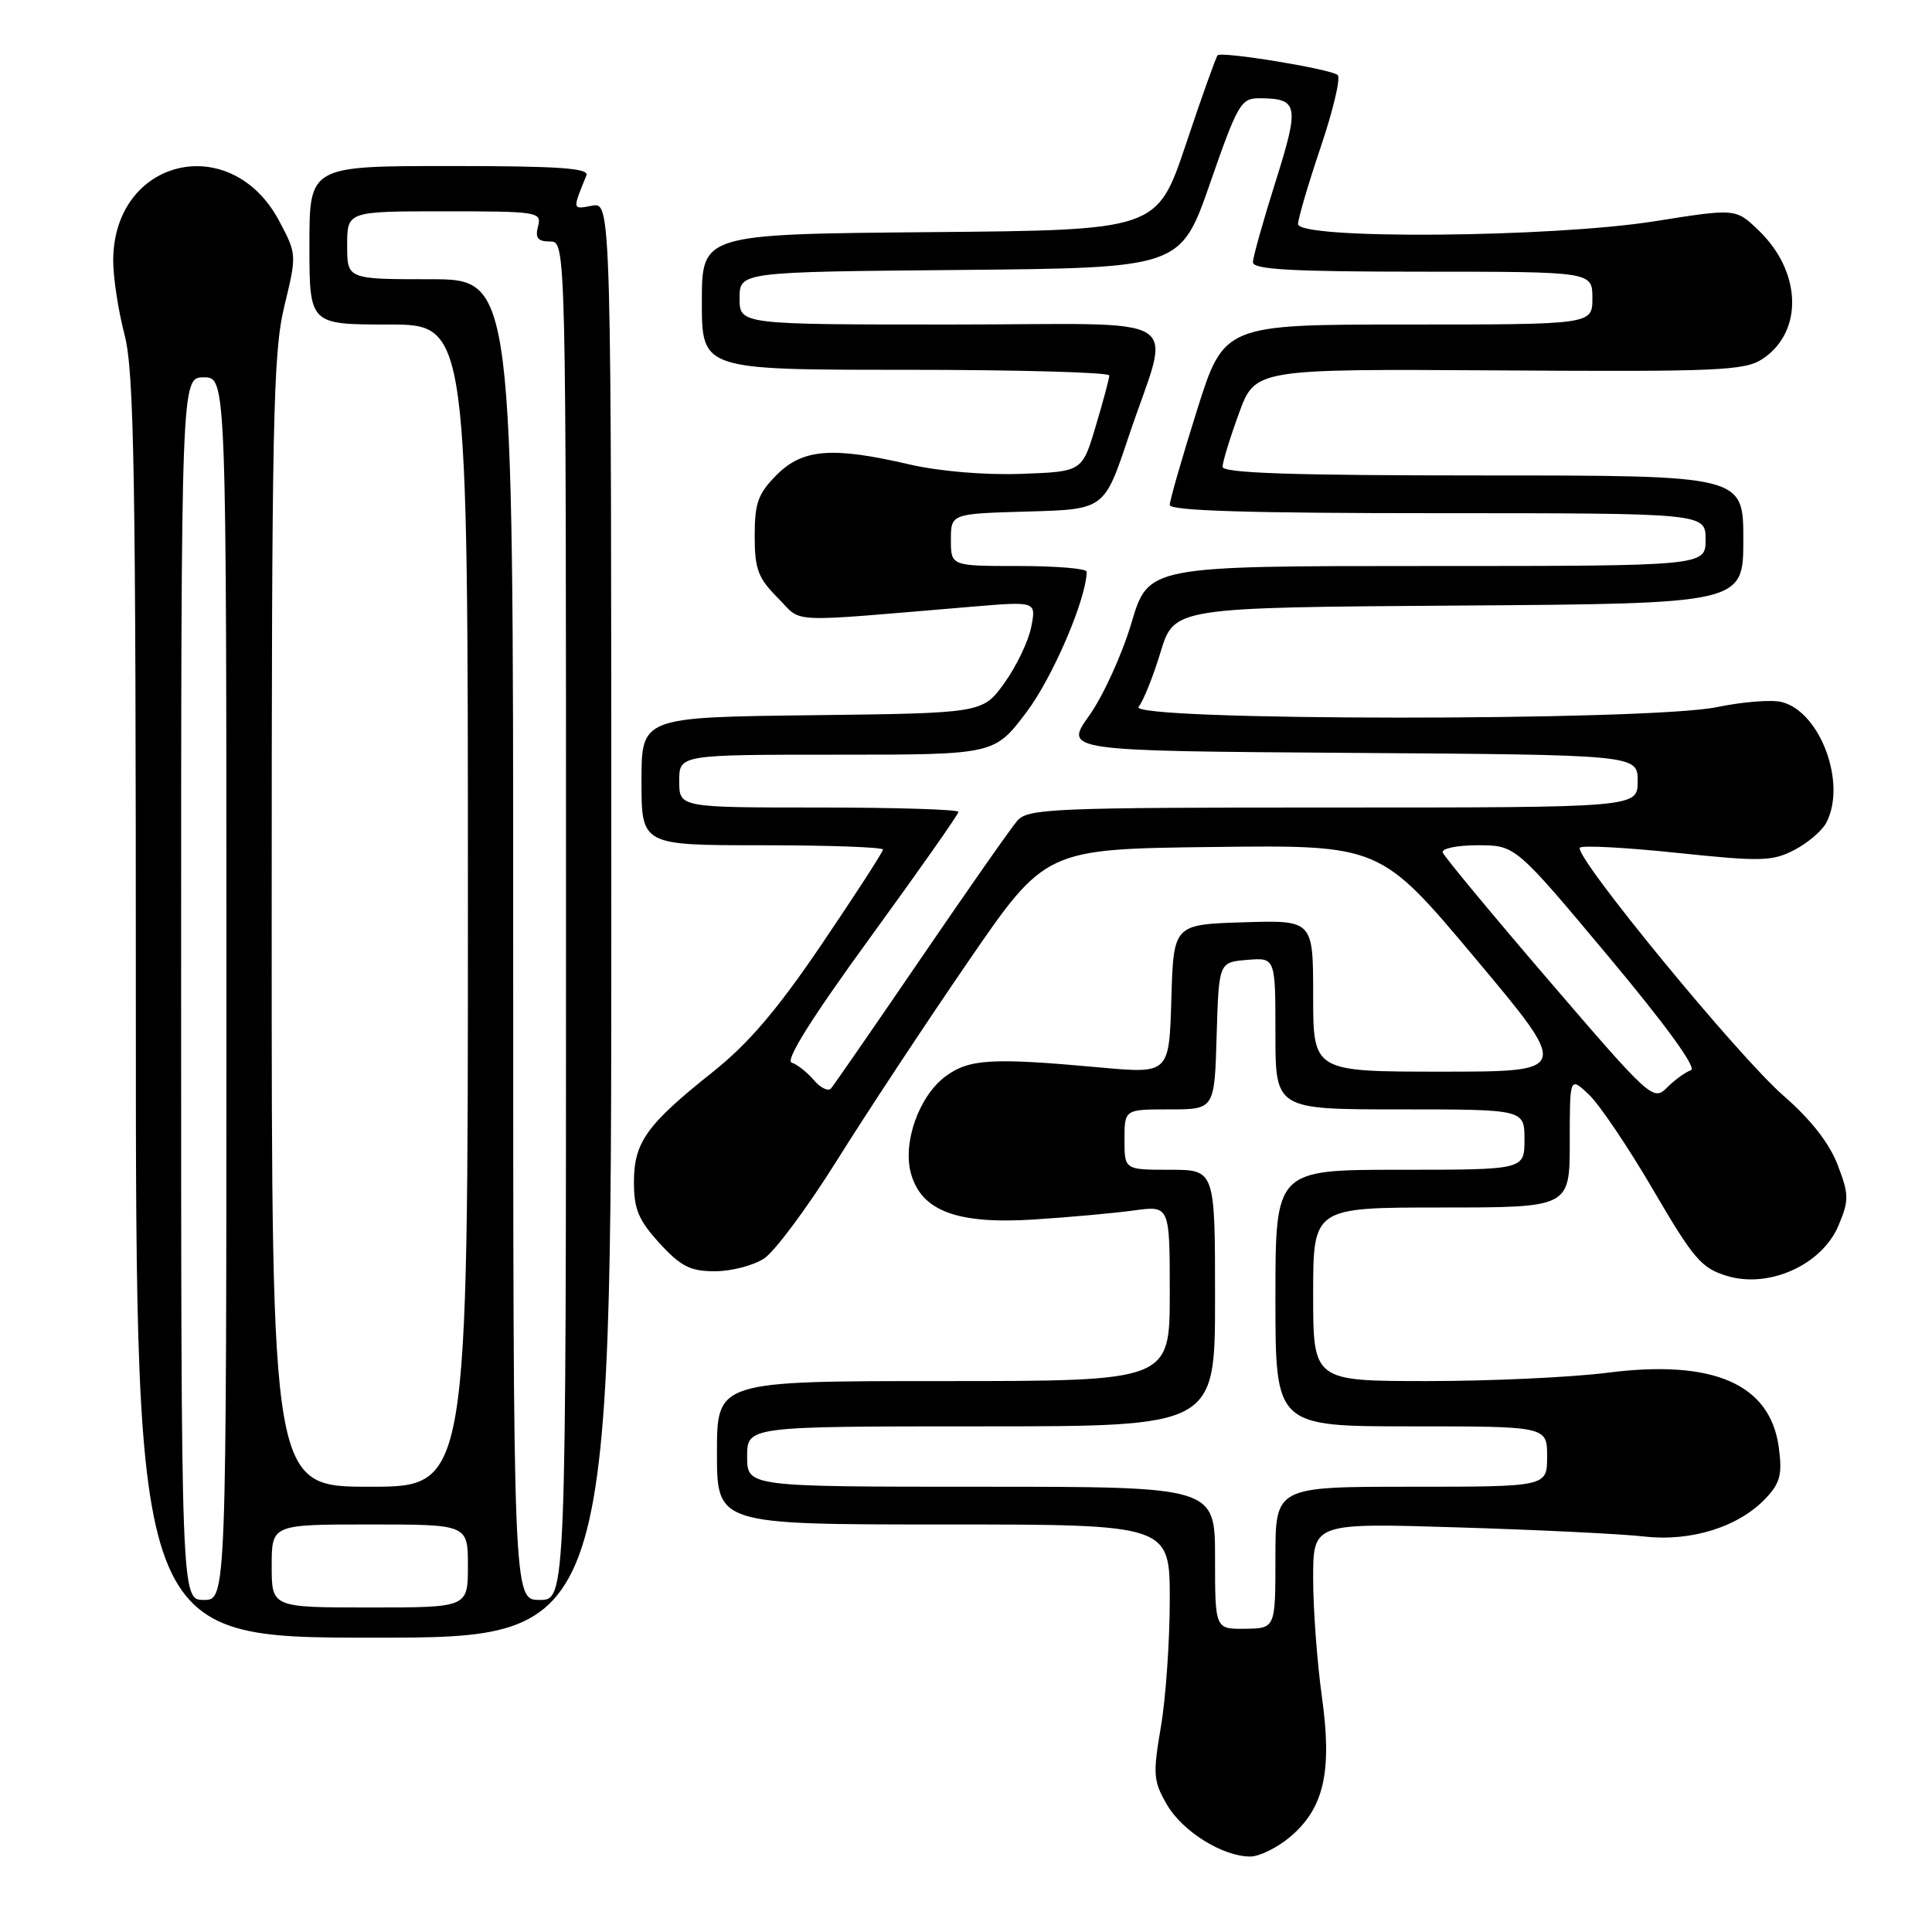 <?xml version="1.0" encoding="UTF-8" standalone="no"?>
<!DOCTYPE svg PUBLIC "-//W3C//DTD SVG 1.1//EN" "http://www.w3.org/Graphics/SVG/1.1/DTD/svg11.dtd" >
<svg xmlns="http://www.w3.org/2000/svg" xmlns:xlink="http://www.w3.org/1999/xlink" version="1.1" viewBox="0 0 256 256">
 <g >
 <path fill="currentColor"
d=" M 170.91 243.43 C 175.45 239.61 176.55 234.76 175.15 224.77 C 174.52 220.22 174.00 213.19 174.00 209.14 C 174.00 201.79 174.00 201.79 193.25 202.39 C 203.84 202.71 214.90 203.26 217.84 203.59 C 224.08 204.31 230.42 202.32 233.99 198.51 C 235.89 196.49 236.18 195.36 235.70 191.79 C 234.57 183.38 227.02 180.09 212.95 181.90 C 208.23 182.50 197.53 183.00 189.18 183.00 C 174.00 183.00 174.00 183.00 174.00 171.50 C 174.00 160.00 174.00 160.00 191.00 160.00 C 208.00 160.00 208.00 160.00 208.00 151.33 C 208.00 142.65 208.00 142.65 210.52 145.02 C 211.91 146.32 215.75 152.01 219.05 157.66 C 224.43 166.87 225.45 168.05 228.88 169.08 C 234.45 170.75 241.44 167.57 243.61 162.39 C 245.02 159.03 245.01 158.30 243.49 154.33 C 242.40 151.48 239.93 148.33 236.37 145.23 C 230.35 140.02 208.40 113.27 209.35 112.32 C 209.68 111.99 215.47 112.30 222.23 113.01 C 233.32 114.17 234.83 114.14 237.73 112.64 C 239.50 111.73 241.40 110.11 241.97 109.06 C 244.76 103.85 241.19 94.23 236.03 93.01 C 234.68 92.69 230.86 93.00 227.54 93.69 C 218.54 95.58 149.30 95.54 150.87 93.66 C 151.48 92.92 152.80 89.65 153.78 86.41 C 155.58 80.50 155.58 80.50 193.29 80.24 C 231.00 79.98 231.00 79.98 231.00 71.49 C 231.00 63.00 231.00 63.00 196.50 63.00 C 171.21 63.00 162.00 62.69 162.00 61.85 C 162.00 61.22 162.97 58.04 164.16 54.79 C 166.31 48.88 166.31 48.88 198.61 49.08 C 227.52 49.27 231.18 49.11 233.50 47.59 C 238.98 44.00 238.76 36.01 233.01 30.51 C 229.99 27.61 229.99 27.61 219.24 29.32 C 205.55 31.49 172.00 31.75 172.00 29.69 C 172.00 28.97 173.35 24.38 175.00 19.49 C 176.65 14.60 177.67 10.31 177.25 9.94 C 176.35 9.15 161.90 6.77 161.34 7.33 C 161.13 7.54 159.23 12.84 157.14 19.11 C 153.32 30.50 153.32 30.50 123.16 30.76 C 93.00 31.03 93.00 31.03 93.00 40.01 C 93.00 49.00 93.00 49.00 120.00 49.00 C 134.85 49.00 146.99 49.34 146.99 49.75 C 146.98 50.16 146.17 53.20 145.18 56.50 C 143.39 62.50 143.39 62.50 135.27 62.79 C 130.45 62.96 124.45 62.45 120.51 61.54 C 110.26 59.16 106.38 59.47 102.92 62.92 C 100.45 65.40 100.00 66.64 100.00 71.00 C 100.00 75.42 100.44 76.59 103.06 79.22 C 106.47 82.63 103.60 82.50 128.91 80.38 C 137.31 79.68 137.31 79.68 136.64 83.09 C 136.27 84.97 134.67 88.30 133.09 90.50 C 130.20 94.50 130.20 94.50 107.60 94.77 C 85.00 95.04 85.00 95.04 85.00 103.52 C 85.00 112.00 85.00 112.00 101.00 112.00 C 109.80 112.00 117.00 112.26 117.00 112.57 C 117.00 112.88 113.37 118.49 108.94 125.03 C 103.00 133.80 99.19 138.27 94.45 142.04 C 85.67 149.03 84.00 151.36 84.00 156.65 C 84.00 160.24 84.62 161.70 87.40 164.74 C 90.22 167.82 91.48 168.45 94.73 168.45 C 96.89 168.45 99.82 167.69 101.24 166.76 C 102.66 165.83 107.00 159.99 110.88 153.79 C 114.76 147.58 122.57 135.75 128.23 127.50 C 138.52 112.50 138.52 112.50 160.70 112.23 C 182.88 111.96 182.88 111.96 195.48 126.98 C 208.08 142.00 208.08 142.00 191.04 142.00 C 174.00 142.00 174.00 142.00 174.00 131.96 C 174.00 121.92 174.00 121.92 164.75 122.21 C 155.50 122.50 155.50 122.50 155.21 132.39 C 154.92 142.28 154.92 142.28 145.71 141.44 C 131.43 140.13 128.41 140.31 125.29 142.62 C 121.77 145.23 119.57 151.42 120.71 155.50 C 122.09 160.47 126.83 162.24 137.00 161.59 C 141.68 161.29 147.64 160.75 150.25 160.39 C 155.00 159.74 155.00 159.74 155.00 171.37 C 155.00 183.00 155.00 183.00 125.00 183.00 C 95.00 183.00 95.00 183.00 95.00 192.50 C 95.00 202.00 95.00 202.00 125.00 202.00 C 155.00 202.00 155.00 202.00 155.00 211.98 C 155.00 217.47 154.47 225.05 153.82 228.83 C 152.75 235.10 152.82 236.00 154.61 239.10 C 156.67 242.67 162.00 246.00 165.67 246.00 C 166.87 246.00 169.22 244.84 170.91 243.43 Z  M 81.00 121.88 C 81.00 26.77 81.00 26.77 78.44 27.26 C 75.81 27.76 75.83 27.84 77.70 23.25 C 78.10 22.28 74.10 22.00 59.61 22.00 C 41.00 22.00 41.00 22.00 41.00 32.50 C 41.00 43.00 41.00 43.00 51.50 43.00 C 62.00 43.00 62.00 43.00 62.00 120.00 C 62.00 197.00 62.00 197.00 49.00 197.00 C 36.00 197.00 36.00 197.00 36.00 122.25 C 36.00 55.77 36.18 46.74 37.67 40.60 C 39.33 33.75 39.33 33.68 37.00 29.29 C 30.61 17.25 15.02 20.97 15.00 34.54 C 15.00 36.76 15.67 41.17 16.50 44.34 C 17.78 49.24 18.00 62.60 18.00 133.55 C 18.00 217.00 18.00 217.00 49.50 217.00 C 81.00 217.00 81.00 217.00 81.00 121.88 Z  M 161.00 206.44 C 161.00 197.00 161.00 197.00 130.00 197.00 C 99.00 197.00 99.00 197.00 99.00 193.00 C 99.00 189.00 99.00 189.00 130.00 189.00 C 161.00 189.00 161.00 189.00 161.00 172.00 C 161.00 155.00 161.00 155.00 155.00 155.00 C 149.00 155.00 149.00 155.00 149.00 151.00 C 149.00 147.00 149.00 147.00 154.96 147.00 C 160.93 147.00 160.93 147.00 161.21 137.25 C 161.50 127.50 161.50 127.50 165.25 127.19 C 169.00 126.88 169.00 126.88 169.00 136.94 C 169.00 147.00 169.00 147.00 185.50 147.00 C 202.00 147.00 202.00 147.00 202.00 151.00 C 202.00 155.00 202.00 155.00 185.50 155.00 C 169.00 155.00 169.00 155.00 169.00 172.00 C 169.00 189.00 169.00 189.00 187.00 189.00 C 205.00 189.00 205.00 189.00 205.00 193.00 C 205.00 197.00 205.00 197.00 187.00 197.00 C 169.00 197.00 169.00 197.00 169.00 206.38 C 169.00 215.76 169.00 215.76 165.00 215.82 C 161.00 215.87 161.00 215.87 161.00 206.44 Z  M 205.26 129.95 C 197.69 121.13 191.35 113.49 191.17 112.96 C 190.98 112.43 193.07 112.00 195.82 112.00 C 200.80 112.00 200.80 112.00 213.09 126.69 C 220.79 135.90 224.88 141.54 224.06 141.81 C 223.34 142.05 221.91 143.09 220.89 144.11 C 219.07 145.93 218.69 145.59 205.26 129.95 Z  M 107.83 143.11 C 106.95 142.08 105.63 141.04 104.90 140.80 C 104.02 140.51 107.56 134.87 115.28 124.26 C 121.73 115.40 127.00 107.90 127.00 107.58 C 127.00 107.26 118.67 107.00 108.50 107.00 C 90.00 107.00 90.00 107.00 90.00 103.50 C 90.00 100.00 90.00 100.00 110.88 100.00 C 131.76 100.00 131.76 100.00 136.01 94.37 C 139.49 89.77 143.96 79.34 143.99 75.75 C 144.00 75.34 139.95 75.00 135.00 75.00 C 126.00 75.00 126.00 75.00 126.00 71.53 C 126.00 68.07 126.00 68.07 136.16 67.78 C 146.32 67.50 146.32 67.50 149.50 58.00 C 155.17 41.03 158.25 43.00 126.02 43.00 C 98.00 43.00 98.00 43.00 98.00 39.52 C 98.00 36.03 98.00 36.03 127.22 35.77 C 156.44 35.50 156.44 35.50 160.35 24.25 C 164.00 13.76 164.44 13.00 166.88 13.02 C 172.05 13.05 172.22 13.90 169.02 24.06 C 167.38 29.25 166.03 34.06 166.02 34.75 C 166.00 35.71 171.16 36.00 188.50 36.00 C 211.00 36.00 211.00 36.00 211.00 39.50 C 211.00 43.00 211.00 43.00 186.59 43.00 C 162.19 43.00 162.19 43.00 158.59 54.41 C 156.62 60.68 155.00 66.31 155.00 66.91 C 155.00 67.68 165.50 68.00 190.50 68.00 C 226.00 68.00 226.00 68.00 226.00 71.50 C 226.00 75.00 226.00 75.00 189.08 75.00 C 152.16 75.00 152.16 75.00 149.92 82.55 C 148.69 86.70 146.18 92.21 144.34 94.80 C 140.99 99.50 140.99 99.50 179.00 99.76 C 217.00 100.02 217.00 100.02 217.00 103.51 C 217.00 107.00 217.00 107.00 176.65 107.00 C 139.47 107.00 136.19 107.14 134.80 108.75 C 133.96 109.71 128.22 117.92 122.02 127.00 C 115.83 136.07 110.46 143.83 110.10 144.24 C 109.73 144.64 108.70 144.14 107.83 143.11 Z  M 36.00 207.50 C 36.00 202.00 36.00 202.00 49.00 202.00 C 62.00 202.00 62.00 202.00 62.00 207.50 C 62.00 213.00 62.00 213.00 49.00 213.00 C 36.00 213.00 36.00 213.00 36.00 207.50 Z  M 24.00 131.00 C 24.00 50.00 24.00 50.00 27.00 50.00 C 30.00 50.00 30.00 50.00 30.00 131.00 C 30.00 212.00 30.00 212.00 27.00 212.00 C 24.00 212.00 24.00 212.00 24.00 131.00 Z  M 68.00 124.50 C 68.00 37.00 68.00 37.00 57.00 37.00 C 46.00 37.00 46.00 37.00 46.00 32.50 C 46.00 28.00 46.00 28.00 58.91 28.00 C 71.32 28.00 71.79 28.08 71.29 30.00 C 70.89 31.53 71.26 32.00 72.88 32.00 C 75.00 32.00 75.00 32.00 75.00 122.00 C 75.00 212.00 75.00 212.00 71.50 212.00 C 68.00 212.00 68.00 212.00 68.00 124.50 Z "/>
</g>
</svg>